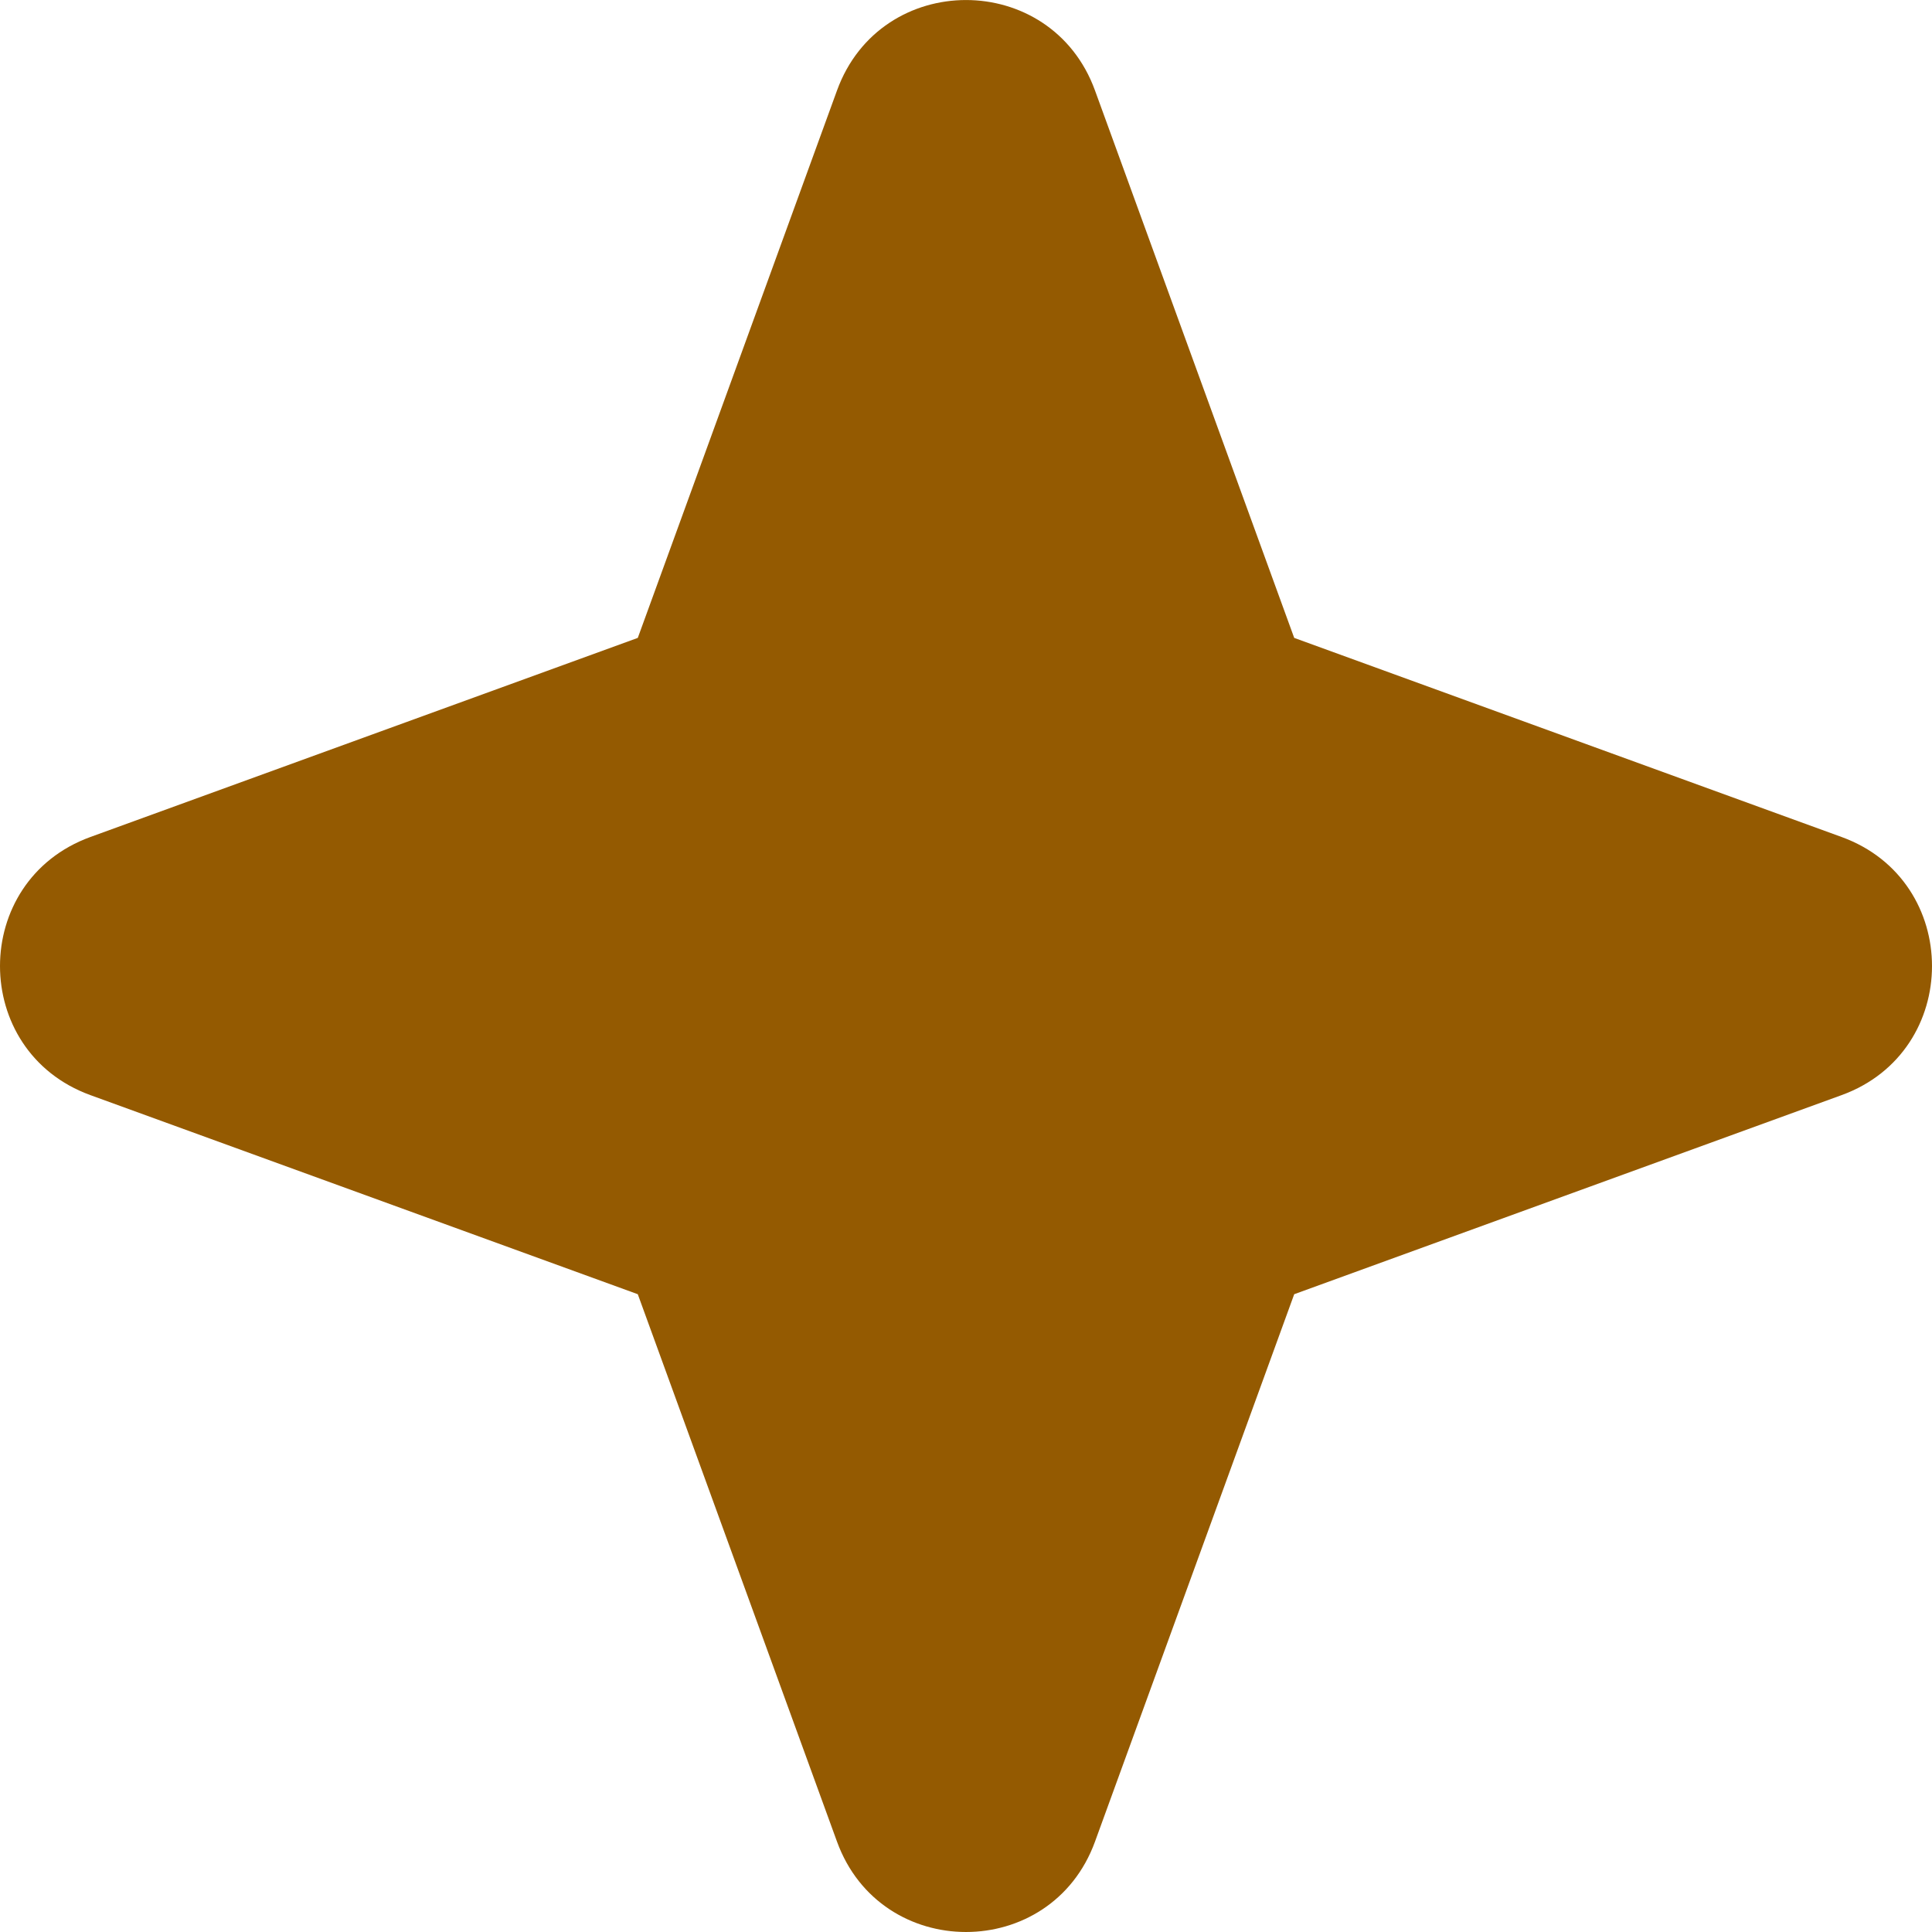 <svg width="17" height="17" viewBox="0 0 17 17" fill="none" xmlns="http://www.w3.org/2000/svg">
<path fill-rule="evenodd" clip-rule="evenodd" d="M9.635 0.796C9.249 -0.265 7.751 -0.265 7.365 0.796L5.612 5.613L0.795 7.365C-0.265 7.751 -0.265 9.25 0.795 9.636L5.612 11.388L7.365 16.205C7.751 17.265 9.249 17.265 9.635 16.205L11.388 11.388L16.205 9.636C17.265 9.25 17.265 7.751 16.205 7.365L11.388 5.613L9.635 0.796Z" fill="#945A01"/>
</svg>
